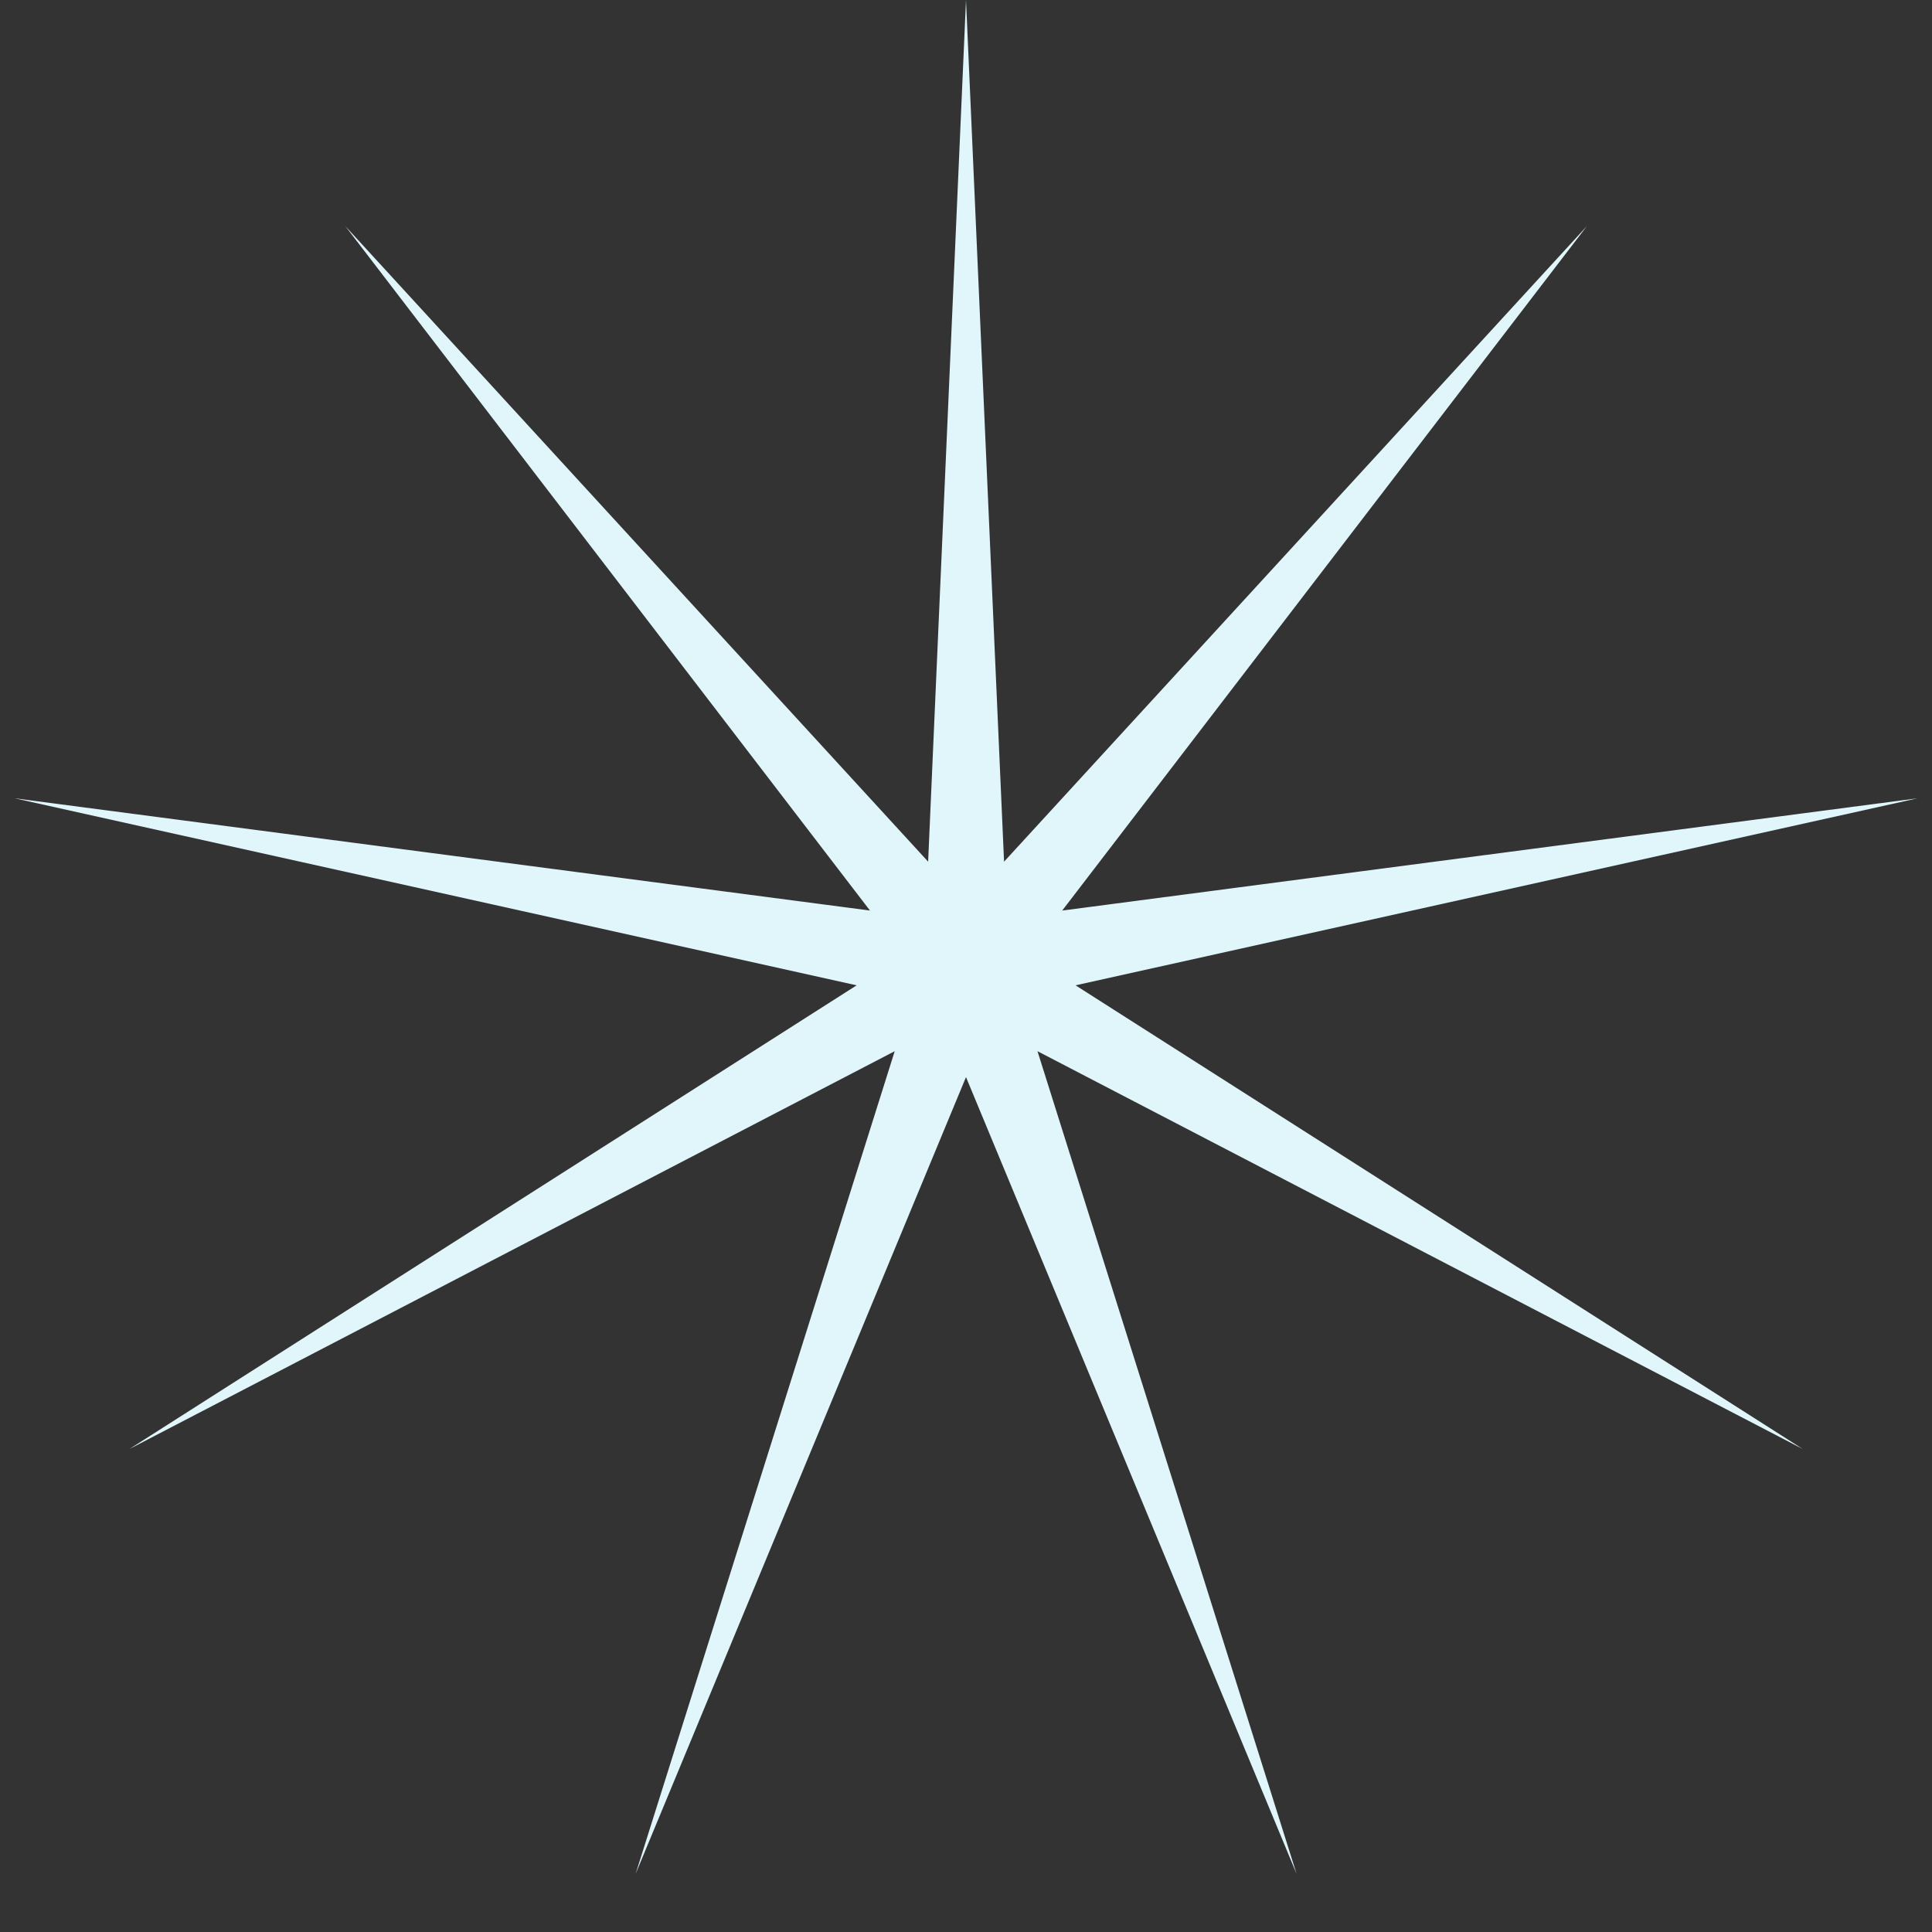 <svg width="10" height="10" viewBox="0 0 10 10" fill="none" xmlns="http://www.w3.org/2000/svg">
<rect x="0" y="0" width="10" height="10" fill="#333333" stroke="none"/>
<path d="M5 0L5.197 4.46L8.214 1.17L5.498 4.713L9.925 4.132L5.567 5.1L9.331 7.5L5.37 5.441L6.711 9.699L5 5.575L3.29 9.699L4.631 5.441L0.67 7.5L4.434 5.1L0.076 4.132L4.503 4.713L1.787 1.17L4.804 4.46L5 0Z" fill="#E0F6FB"/>
</svg>
